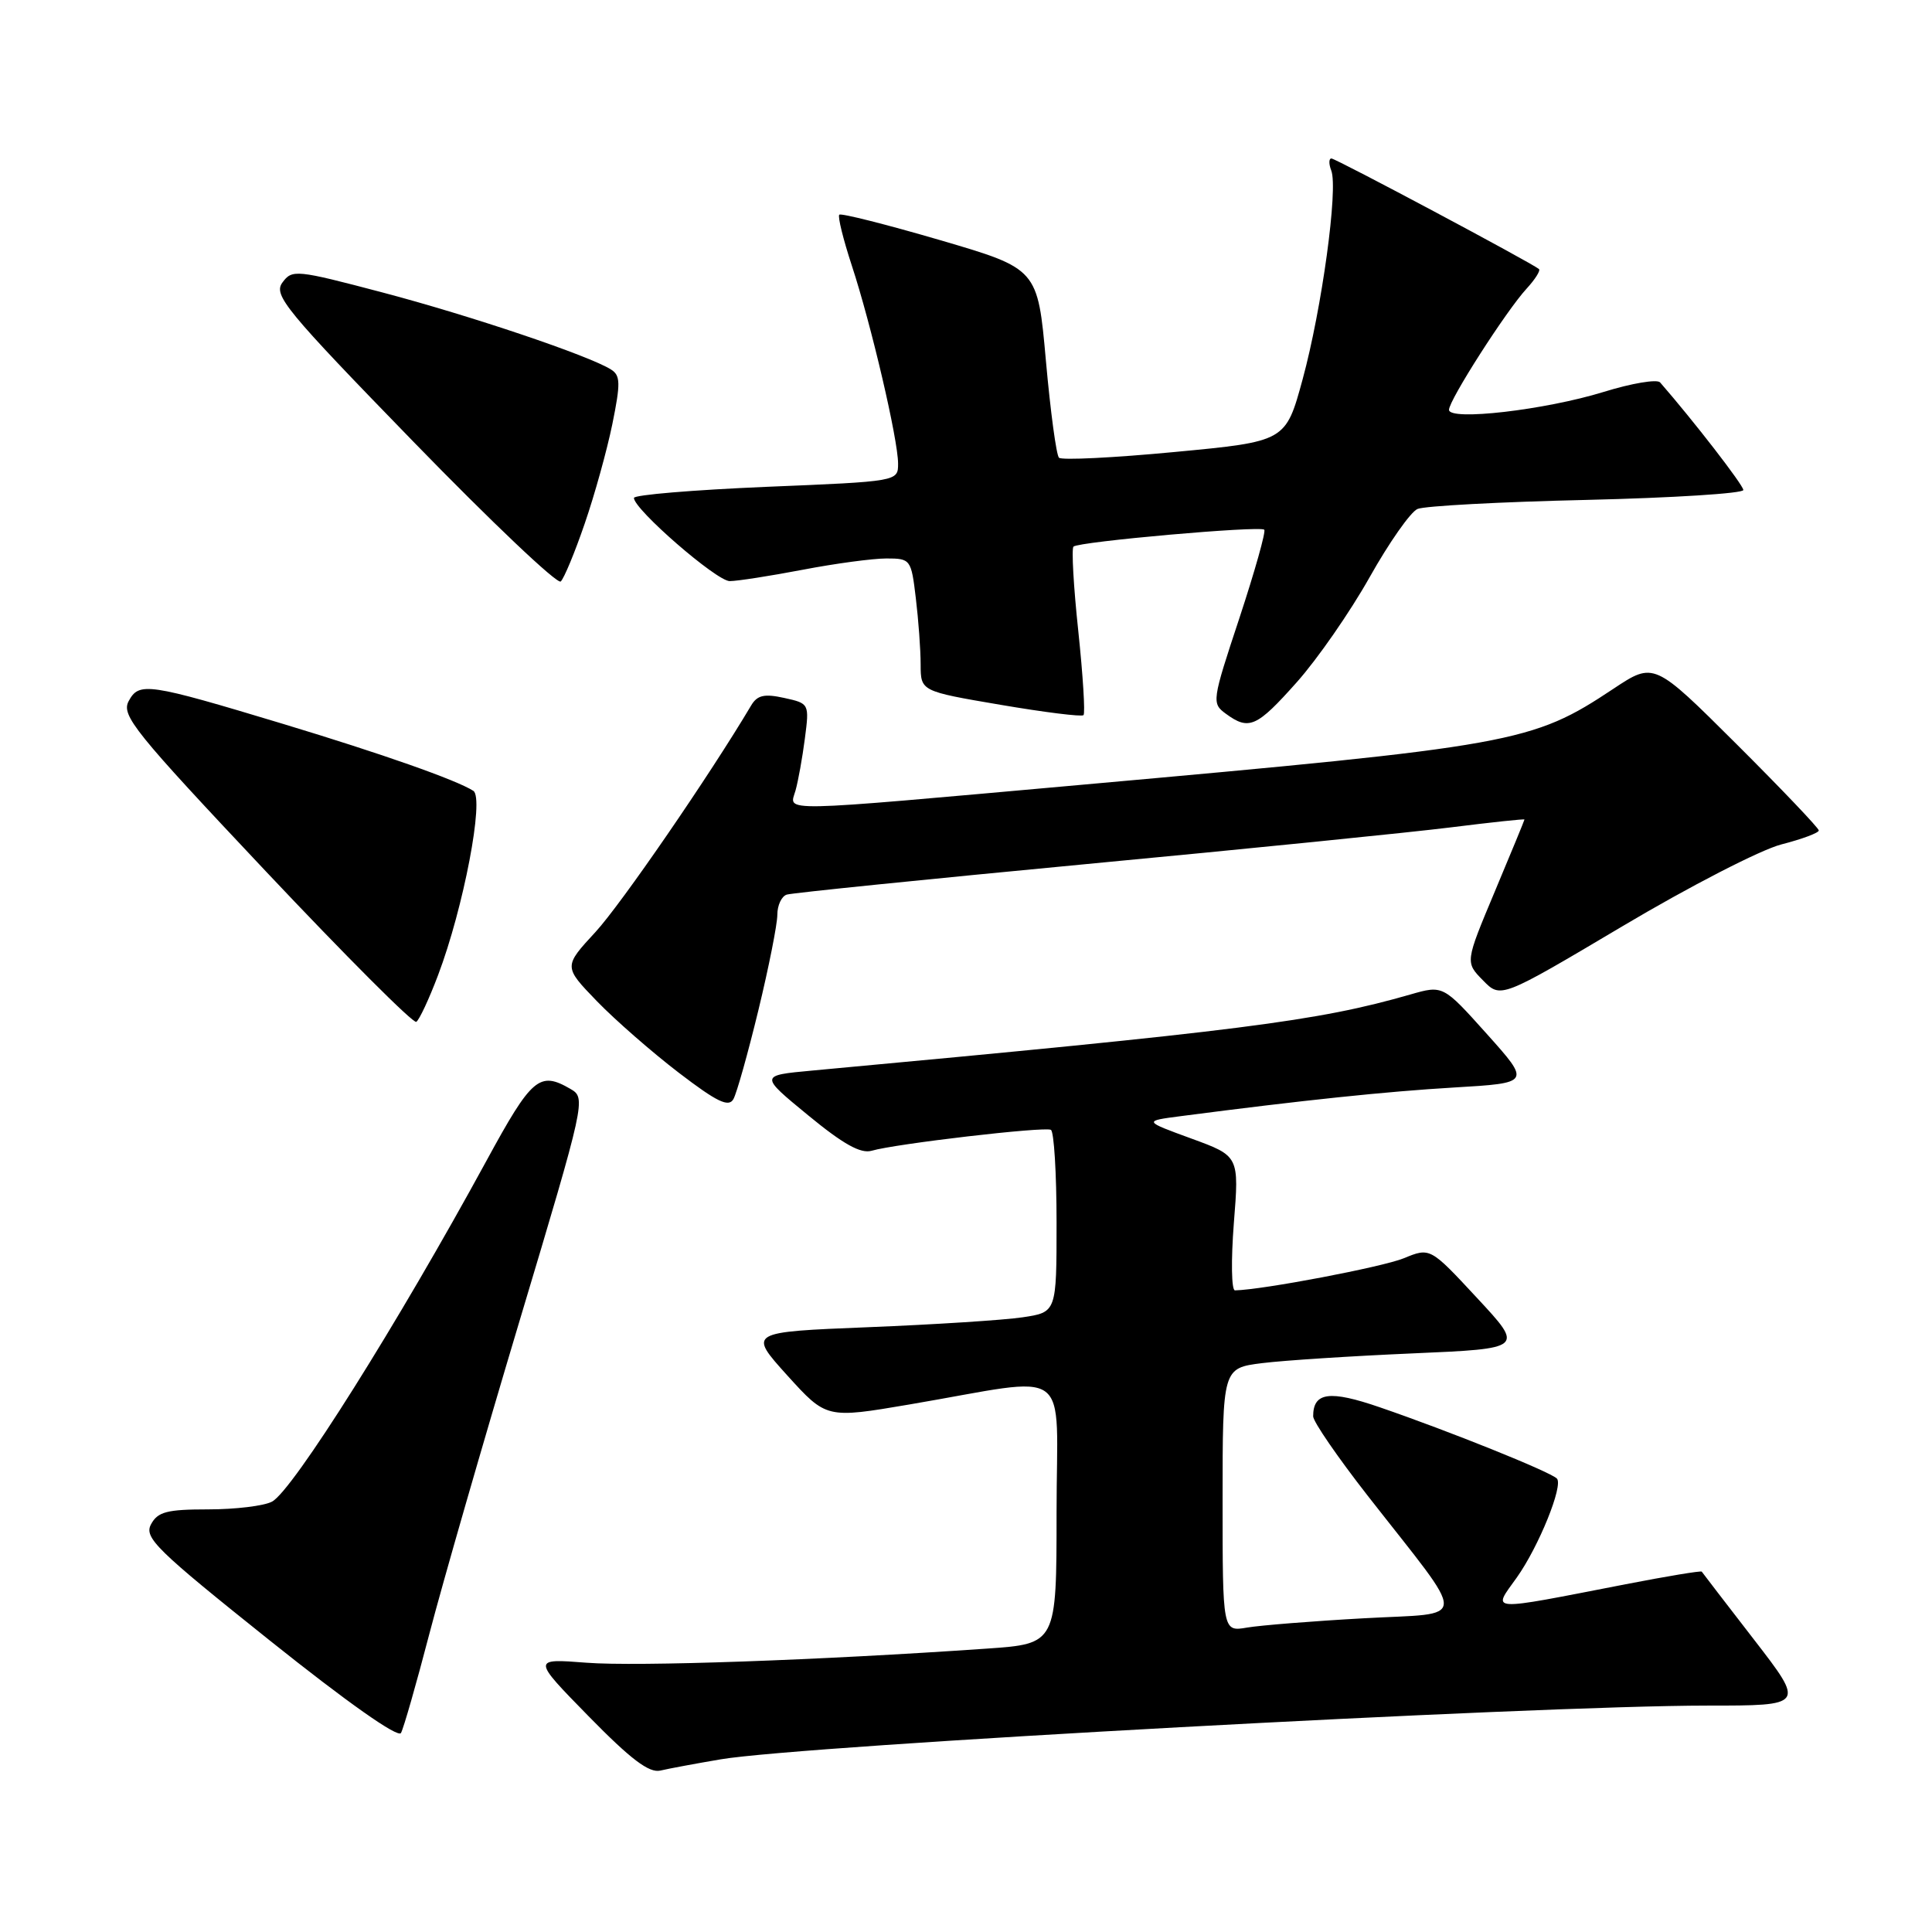 <?xml version="1.0" encoding="UTF-8" standalone="no"?>
<!DOCTYPE svg PUBLIC "-//W3C//DTD SVG 1.1//EN" "http://www.w3.org/Graphics/SVG/1.1/DTD/svg11.dtd" >
<svg xmlns="http://www.w3.org/2000/svg" xmlns:xlink="http://www.w3.org/1999/xlink" version="1.1" viewBox="0 0 256 256">
 <g >
 <path fill="currentColor"
d=" M 95.50 233.12 C 106.37 231.27 203.26 226.00 226.24 226.00 C 239.17 226.00 239.17 226.00 232.41 217.25 C 228.69 212.44 225.58 208.39 225.49 208.25 C 225.40 208.11 220.86 208.86 215.41 209.92 C 196.78 213.54 197.73 213.59 200.99 209.02 C 203.90 204.92 207.19 196.79 206.29 195.91 C 205.34 194.99 192.05 189.64 182.85 186.48 C 176.18 184.18 174.00 184.47 174.00 187.67 C 174.00 188.37 177.26 193.11 181.25 198.22 C 194.72 215.45 194.78 213.64 180.73 214.43 C 174.00 214.80 167.04 215.36 165.25 215.66 C 162.00 216.22 162.00 216.22 162.00 198.75 C 162.00 181.28 162.00 181.28 167.25 180.62 C 170.14 180.26 179.13 179.68 187.22 179.33 C 201.95 178.69 201.95 178.69 195.72 171.99 C 189.50 165.29 189.50 165.29 186.00 166.73 C 183.19 167.88 167.31 170.91 163.64 170.98 C 163.17 170.99 163.11 166.99 163.49 162.09 C 164.20 153.18 164.20 153.18 157.85 150.86 C 151.50 148.54 151.50 148.54 156.50 147.89 C 172.70 145.78 183.68 144.63 192.66 144.10 C 202.83 143.50 202.83 143.50 197.02 137.01 C 191.21 130.53 191.21 130.53 186.86 131.78 C 174.55 135.32 164.67 136.58 107.58 141.86 C 100.65 142.50 100.65 142.50 107.08 147.78 C 111.73 151.61 114.05 152.90 115.50 152.48 C 118.62 151.56 138.41 149.25 139.25 149.71 C 139.66 149.93 140.00 155.46 140.00 162.00 C 140.00 173.88 140.00 173.88 135.50 174.55 C 133.02 174.92 123.82 175.51 115.06 175.86 C 99.13 176.50 99.13 176.50 104.31 182.24 C 109.50 187.97 109.50 187.97 120.50 186.10 C 142.51 182.36 140.00 180.51 140.00 200.39 C 140.00 217.81 140.00 217.81 130.75 218.45 C 108.60 219.99 84.42 220.84 77.73 220.32 C 70.50 219.76 70.50 219.76 78.00 227.42 C 83.57 233.11 86.01 234.96 87.50 234.61 C 88.60 234.35 92.20 233.68 95.50 233.12 Z  M 56.89 216.50 C 58.61 209.90 63.99 191.22 68.85 175.00 C 77.59 145.83 77.66 145.49 75.59 144.29 C 71.48 141.90 70.47 142.77 64.49 153.75 C 52.70 175.40 38.80 197.50 36.05 198.97 C 35.00 199.54 31.19 200.00 27.60 200.00 C 22.12 200.00 20.90 200.32 20.01 201.98 C 19.06 203.75 20.70 205.35 35.73 217.36 C 45.99 225.56 52.74 230.32 53.13 229.63 C 53.48 229.01 55.17 223.10 56.89 216.50 Z  M 100.49 133.86 C 101.87 128.16 103.00 122.47 103.00 121.22 C 103.00 119.96 103.56 118.76 104.25 118.54 C 104.94 118.32 122.82 116.50 144.00 114.49 C 165.18 112.49 186.89 110.30 192.25 109.63 C 197.61 108.96 202.00 108.49 202.00 108.59 C 202.00 108.69 200.23 112.98 198.07 118.13 C 194.14 127.50 194.14 127.50 196.50 129.90 C 198.85 132.31 198.85 132.31 214.97 122.74 C 223.83 117.47 233.31 112.59 236.04 111.89 C 238.77 111.19 241.00 110.36 241.00 110.04 C 241.00 109.73 236.09 104.57 230.08 98.58 C 219.16 87.70 219.16 87.70 213.78 91.27 C 202.97 98.45 200.78 98.84 143.08 104.01 C 102.26 107.66 104.59 107.62 105.41 104.75 C 105.76 103.51 106.32 100.41 106.65 97.86 C 107.25 93.24 107.23 93.21 103.91 92.48 C 101.28 91.90 100.34 92.11 99.53 93.48 C 94.04 102.73 82.30 119.81 78.91 123.49 C 74.67 128.08 74.67 128.08 79.08 132.65 C 81.51 135.16 86.40 139.43 89.94 142.14 C 95.01 146.02 96.55 146.76 97.18 145.64 C 97.62 144.86 99.11 139.55 100.49 133.86 Z  M 58.04 129.23 C 61.42 120.32 64.20 105.75 62.72 104.79 C 60.47 103.35 50.67 99.90 37.54 95.93 C 19.55 90.50 18.43 90.34 17.05 92.90 C 16.04 94.79 17.79 96.95 35.19 115.42 C 45.78 126.65 54.76 135.65 55.16 135.40 C 55.55 135.16 56.85 132.38 58.04 129.23 Z  M 171.82 90.41 C 174.56 87.34 178.90 81.08 181.48 76.49 C 184.05 71.91 186.91 67.83 187.83 67.44 C 188.75 67.04 198.84 66.50 210.25 66.24 C 221.66 65.97 231.00 65.38 231.00 64.93 C 231.00 64.28 224.39 55.74 219.97 50.67 C 219.57 50.22 216.21 50.78 212.50 51.93 C 204.72 54.33 192.00 55.80 192.00 54.30 C 192.00 53.02 199.58 41.18 202.28 38.25 C 203.41 37.02 204.15 35.85 203.92 35.65 C 202.93 34.82 177.00 21.00 176.42 21.00 C 176.07 21.00 176.06 21.72 176.40 22.60 C 177.33 25.02 175.15 40.90 172.61 50.24 C 170.36 58.50 170.36 58.50 155.66 59.89 C 147.57 60.66 140.67 61.00 140.32 60.65 C 139.97 60.31 139.19 54.53 138.59 47.82 C 137.50 35.61 137.50 35.61 124.57 31.82 C 117.45 29.74 111.44 28.22 111.21 28.45 C 110.98 28.68 111.73 31.71 112.87 35.19 C 115.43 42.97 119.00 58.25 119.00 61.43 C 119.00 63.79 119.00 63.79 101.50 64.51 C 91.88 64.92 84.00 65.57 84.00 65.98 C 84.00 67.49 94.95 77.00 96.69 77.00 C 97.69 77.00 102.03 76.32 106.34 75.50 C 110.65 74.67 115.65 74.00 117.45 74.00 C 120.65 74.00 120.74 74.11 121.35 79.25 C 121.70 82.14 121.99 86.10 121.99 88.05 C 122.00 91.59 122.00 91.59 132.57 93.39 C 138.38 94.38 143.33 95.00 143.57 94.76 C 143.81 94.52 143.50 89.51 142.88 83.63 C 142.25 77.74 141.97 72.70 142.24 72.43 C 142.90 71.77 166.97 69.64 167.52 70.19 C 167.76 70.42 166.27 75.69 164.23 81.89 C 160.58 92.91 160.54 93.19 162.44 94.58 C 165.50 96.82 166.52 96.36 171.82 90.41 Z  M 77.47 69.40 C 78.78 65.61 80.43 59.66 81.14 56.19 C 82.24 50.77 82.22 49.75 80.96 48.96 C 78.05 47.12 62.39 41.84 50.71 38.76 C 39.22 35.73 38.71 35.68 37.42 37.44 C 36.20 39.11 37.80 41.06 54.79 58.54 C 65.08 69.13 73.86 77.46 74.30 77.05 C 74.74 76.64 76.17 73.20 77.47 69.40 Z "/>
</g>
</svg>